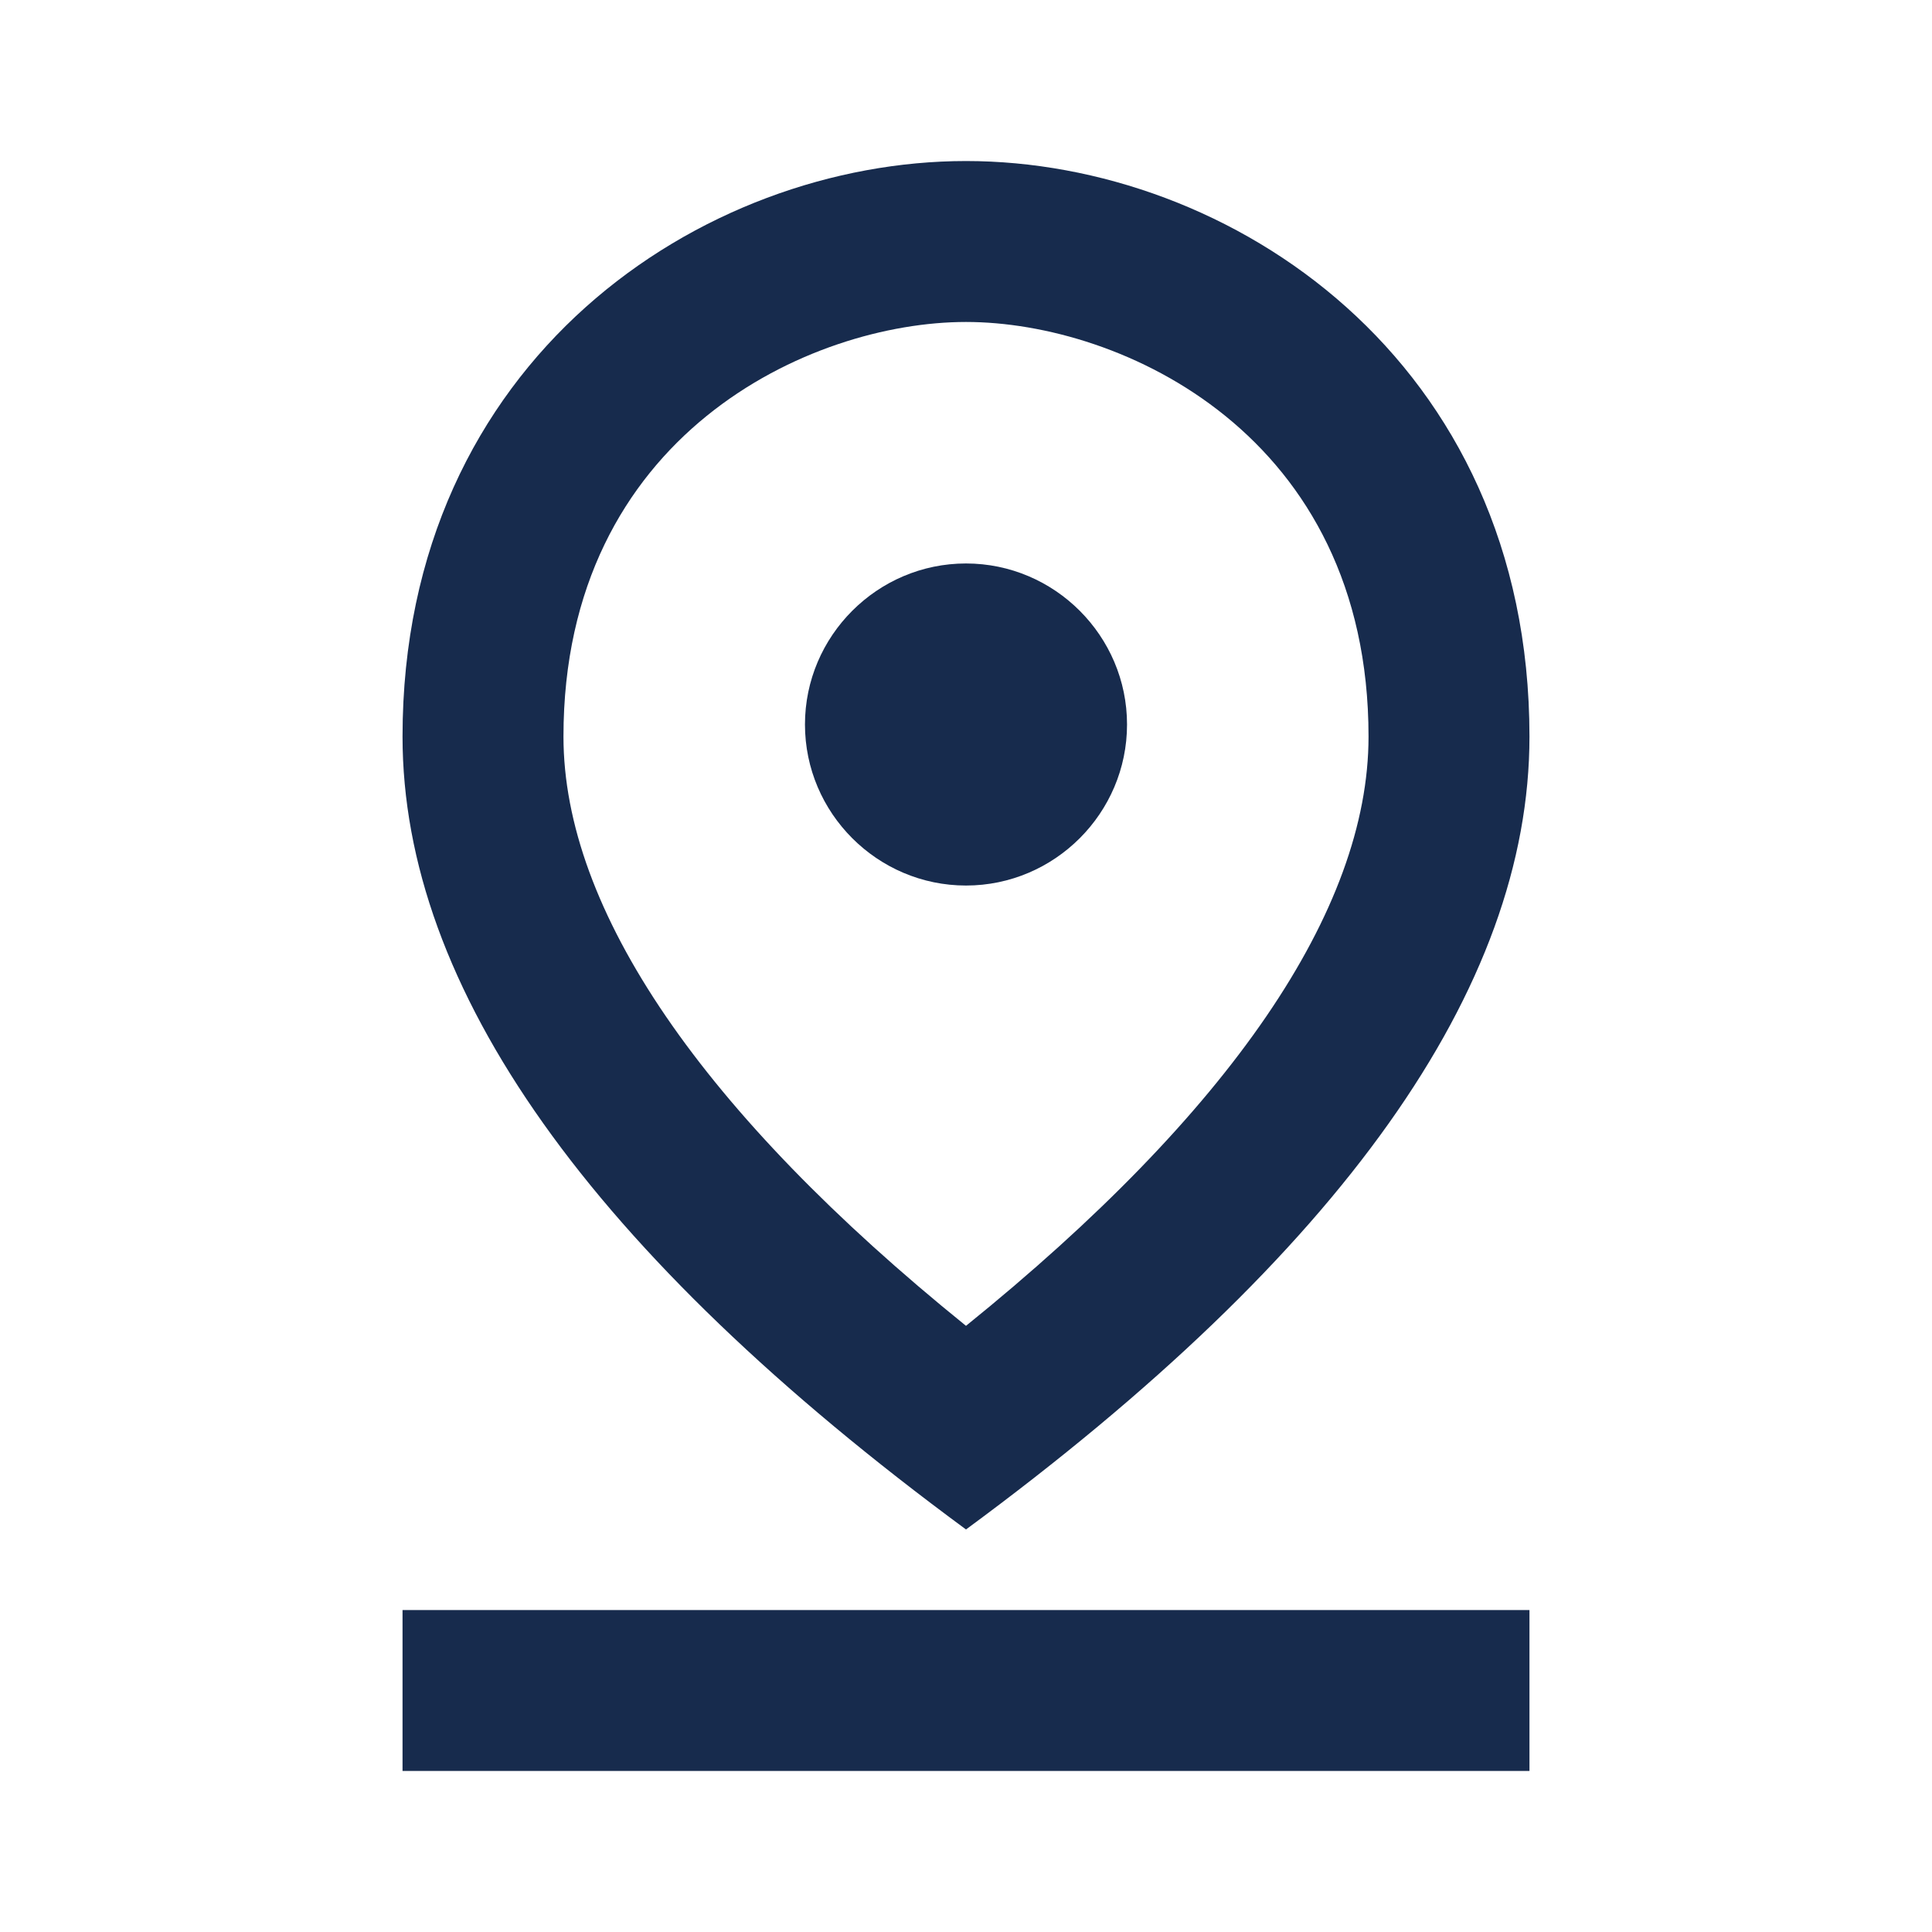 <svg width="20" height="20" viewBox="0 0 20 20" fill="none" xmlns="http://www.w3.org/2000/svg">
<path d="M10 3.333C11.608 3.333 14.167 4.5 14.167 7.625C14.167 9.425 12.733 11.517 10 13.725C7.267 11.517 5.833 9.417 5.833 7.625C5.833 4.5 8.392 3.333 10 3.333ZM10 1.667C7.275 1.667 4.167 3.717 4.167 7.625C4.167 10.225 6.108 12.967 10 15.833C13.892 12.967 15.833 10.225 15.833 7.625C15.833 3.717 12.725 1.667 10 1.667Z" fill="#172B4D"/>
<path d="M10 5.833C9.083 5.833 8.333 6.583 8.333 7.5C8.333 8.417 9.083 9.167 10 9.167C10.917 9.167 11.667 8.417 11.667 7.5C11.667 6.583 10.917 5.833 10 5.833ZM4.167 16.667H15.833V18.333H4.167V16.667Z" fill="#172B4D"/>
</svg>
